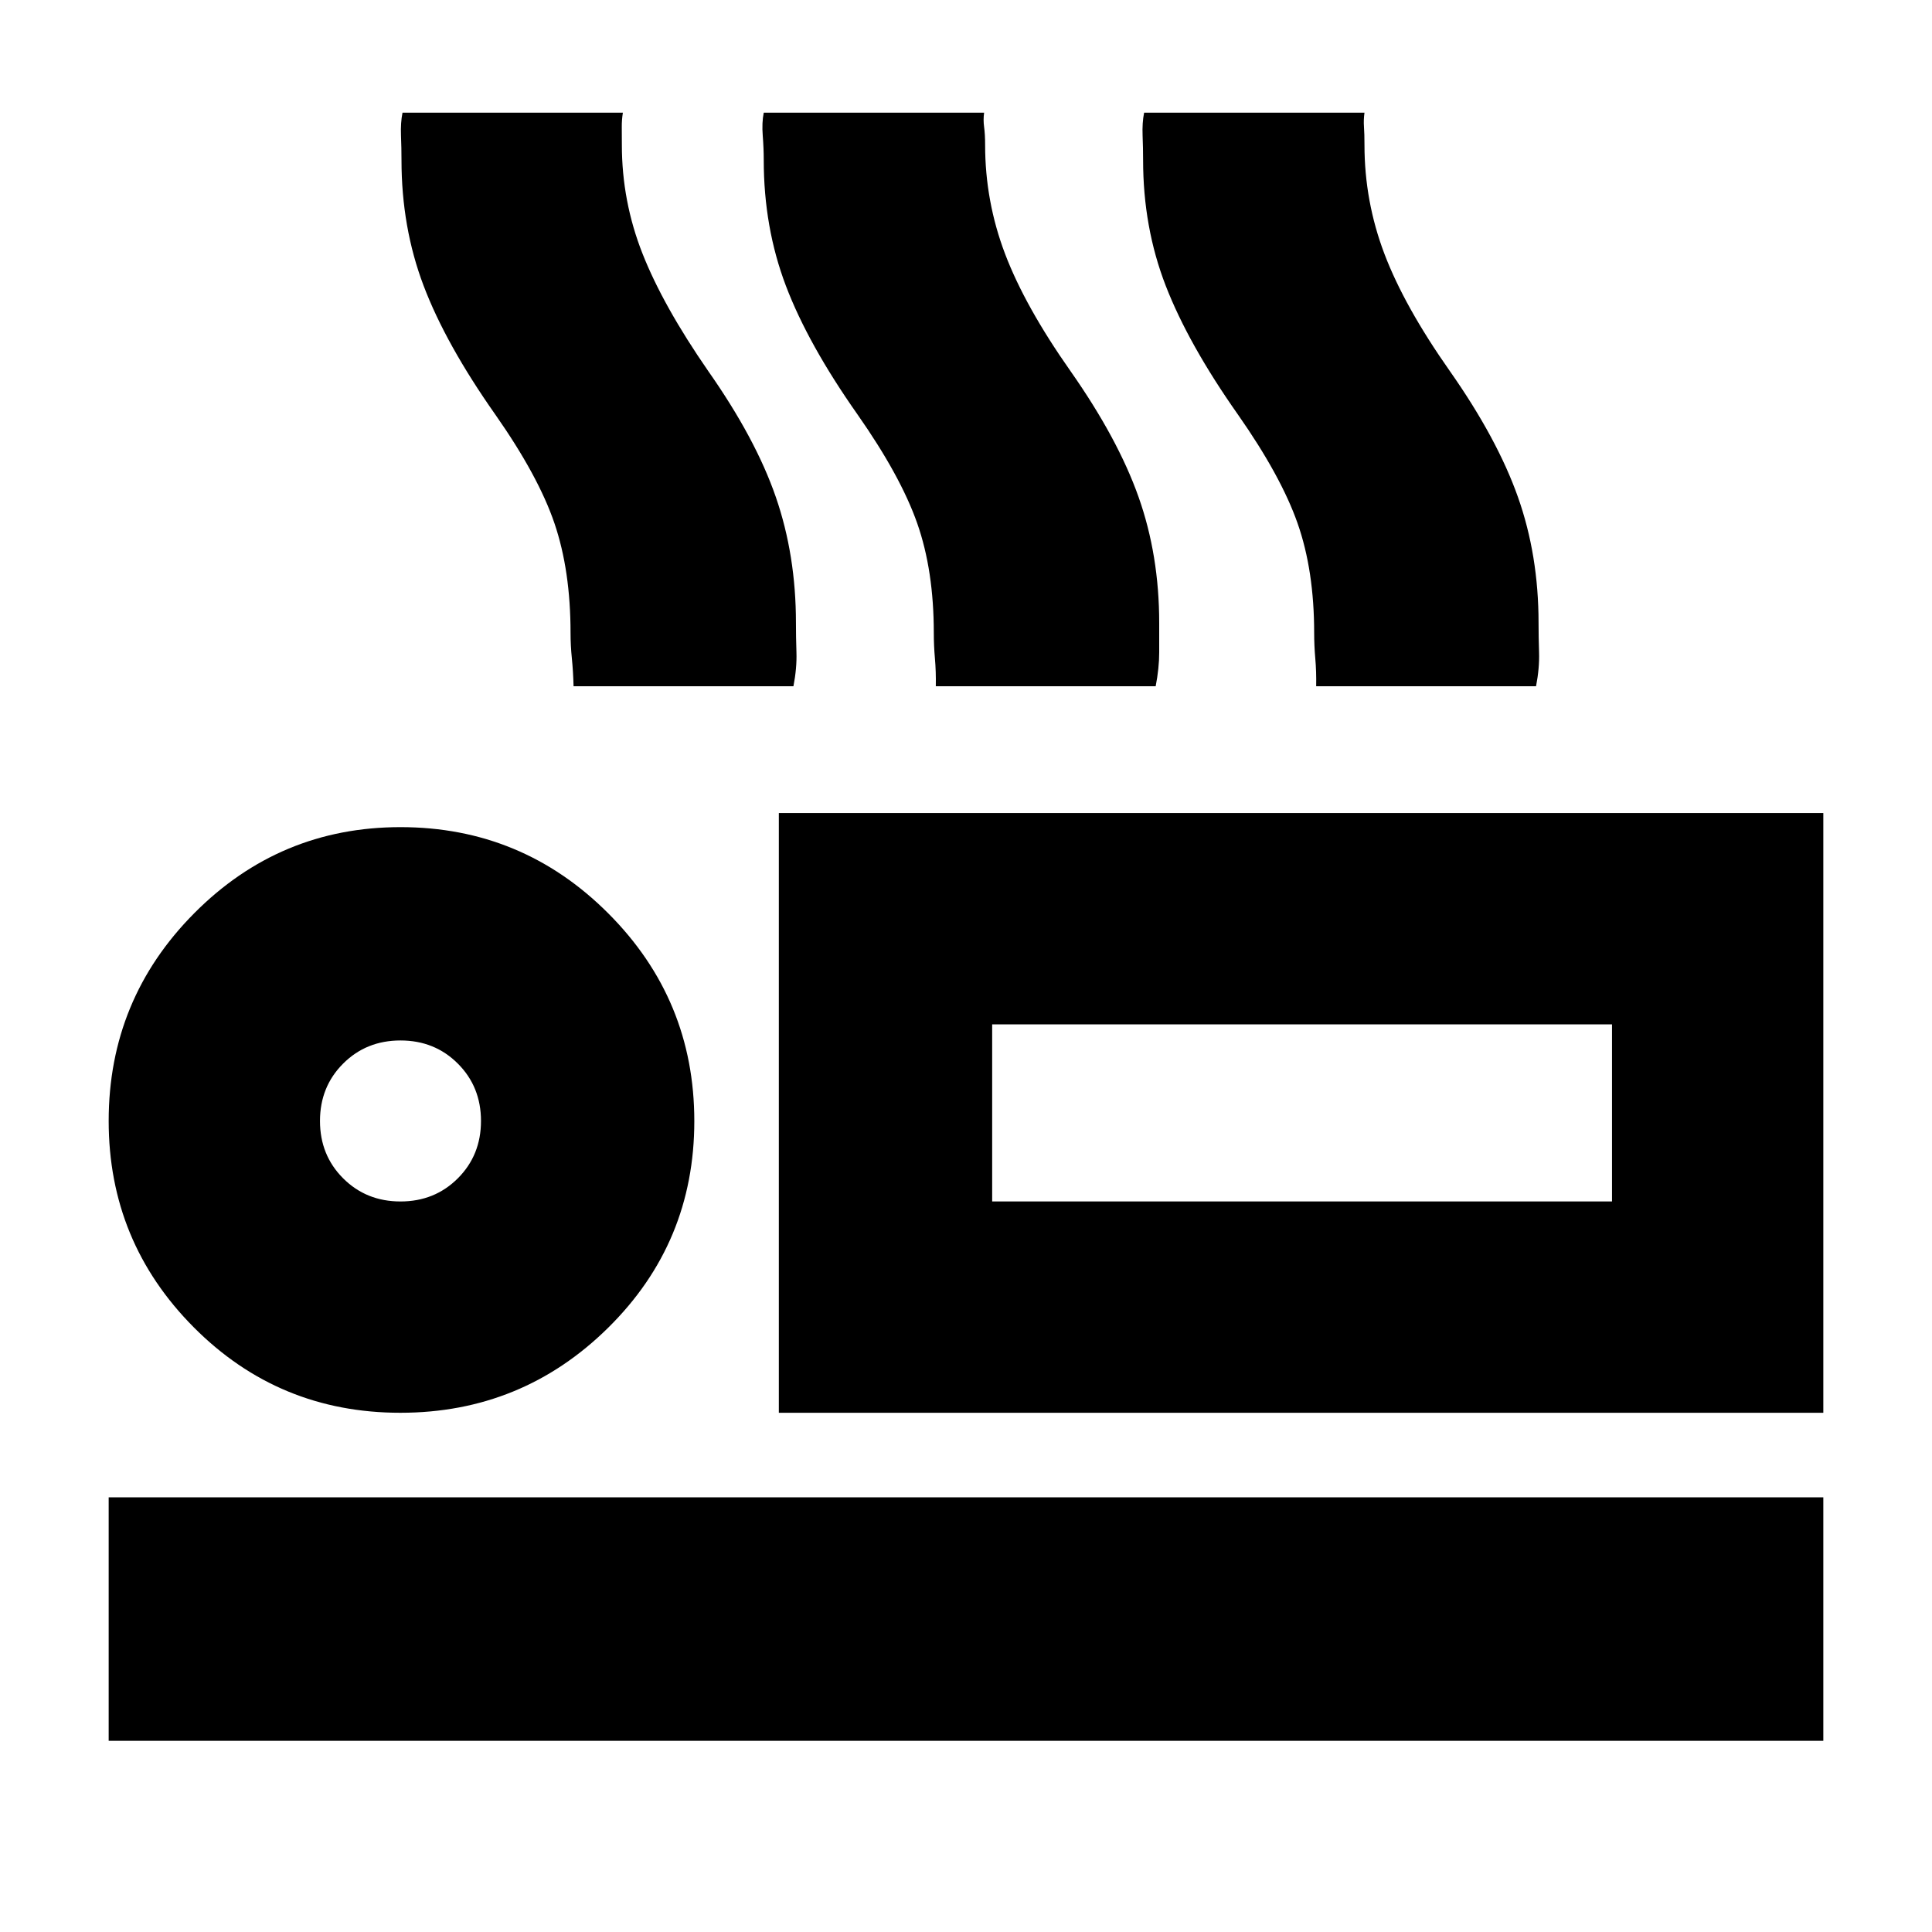 <svg xmlns="http://www.w3.org/2000/svg" height="24" viewBox="0 -960 960 960" width="24"><path d="M285-619q-.19-7.35-.84-13.79-.66-6.43-.66-12.71 0-31-8-54.5t-29.38-54.01Q221.5-789 210.5-818q-11-29-11-62.5 0-5.76-.25-12.13Q199-899 200-904h109.5q-.57 3.56-.54 7.03.04 3.47.04 8.97 0 28 10.25 54T352-775.5q23.5 33.5 33.5 62.46 10 28.95 10 62.54 0 6.92.25 14.71.25 7.79-1.5 16.79H285Zm180 0q.13-7.35-.44-13.79-.56-6.43-.56-12.71 0-31-8.25-54.5t-29.63-54.01Q401.5-789 390.5-818q-11-29-11-62.5 0-5.76-.5-12.13-.5-6.37.5-11.37H489q-.5 3.5 0 7.12.5 3.63.5 8.88 0 28 9.91 54.14 9.92 26.14 32.59 58.36 23.5 33.5 33.75 62.46Q576-684.09 576-650.5v14.71q0 7.79-1.75 16.79H465Zm189 0q.13-7.35-.44-13.79-.56-6.43-.56-12.71 0-31-8.25-54.5t-29.63-54.01Q590.5-789 579.25-818 568-847 568-880.5q0-5.76-.25-12.13-.25-6.37.75-11.37H678q-.5 3.56-.25 7.03T678-888q0 28 9.91 54.14 9.92 26.14 32.59 58.36 23.5 33.5 33.75 62.46 10.25 28.95 10.25 62.54 0 6.92.25 14.71.25 7.79-1.5 16.79H654ZM387-258v-298h519v298H387Zm106-193v88-88ZM54-95v-121h852v121H54Zm144.94-163q-60.44 0-102.69-42.5T54-403q0-60.42 42.5-103.21Q139-549 199-549q60.42 0 103.21 42.81Q345-463.38 345-402.94t-42.81 102.69Q259.38-258 198.94-258Zm.06-105q17 0 28.5-11.5T239-403q0-17-11.5-28.5T199-443q-17 0-28.5 11.5T159-403q0 17 11.5 28.5T199-363Zm294 0h308v-88H493v88Zm-294-40Z"/></svg>